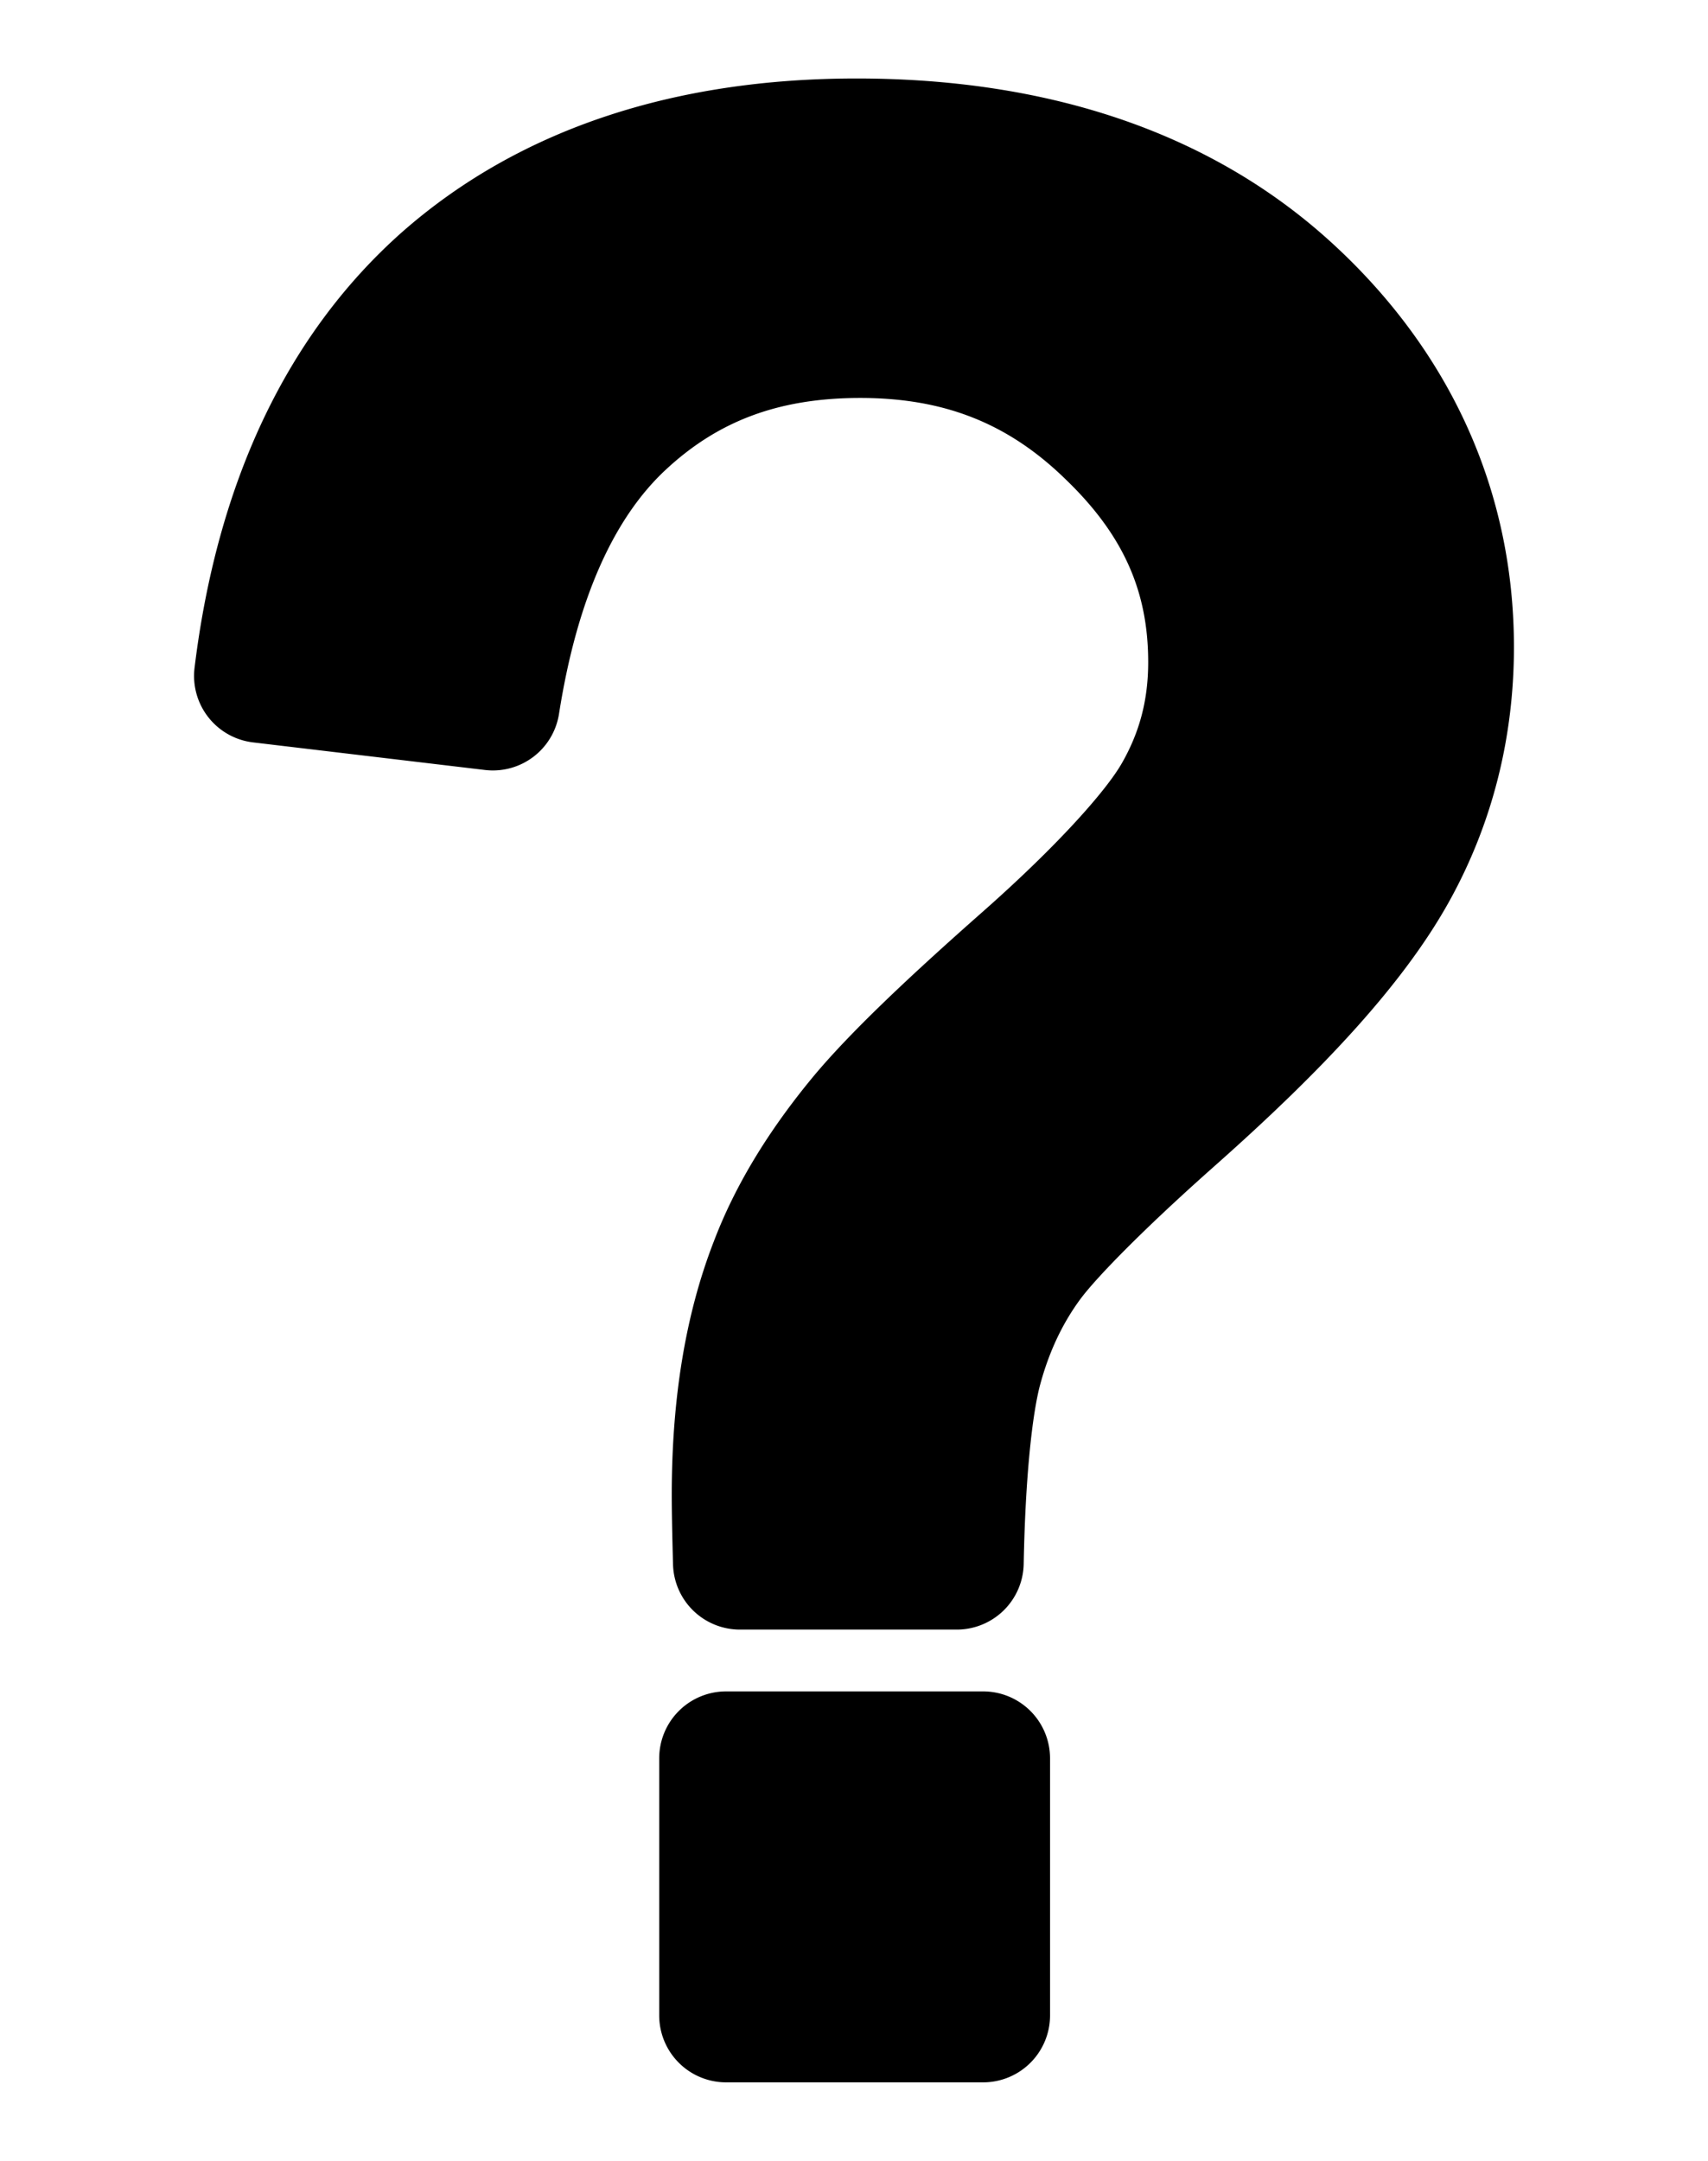 <?xml version="1.0" encoding="UTF-8" standalone="no"?>
<svg
   xmlns:dc="http://purl.org/dc/elements/1.1/"
   xmlns:cc="http://creativecommons.org/ns#"
   xmlns:rdf="http://www.w3.org/1999/02/22-rdf-syntax-ns#"
   xmlns:svg="http://www.w3.org/2000/svg"
   xmlns="http://www.w3.org/2000/svg"
   xmlns:sodipodi="http://sodipodi.sourceforge.net/DTD/sodipodi-0.dtd"
   xmlns:inkscape="http://www.inkscape.org/namespaces/inkscape"
   preserveAspectRatio="xMidYMid"
   width="612"
   height="774"
   viewBox="0 0 612 774"
   id="svg4198"
   version="1.1"
   inkscape:version="0.91 r13725"
   sodipodi:docname="default.svg">
  <sodipodi:namedview
     pagecolor="#ffffff"
     bordercolor="#666666"
     borderopacity="1"
     objecttolerance="10"
     gridtolerance="10"
     guidetolerance="10"
     inkscape:pageopacity="0"
     inkscape:pageshadow="2"
     inkscape:window-width="1920"
     inkscape:window-height="1079"
     id="namedview4206"
     showgrid="false"
     inkscape:zoom="0.36999773"
     inkscape:cx="50.933923"
     inkscape:cy="256.28828"
     inkscape:window-x="0"
     inkscape:window-y="0"
     inkscape:window-maximized="1"
     inkscape:current-layer="svg4198" />
  <defs
     id="defs4200">
    <style
       id="style4202">
      .cls-1 {
        fill: #000;
        fill-rule: evenodd;
      }
    </style>
  </defs>
  <path
     style="color:#000000;font-style:normal;font-variant:normal;font-weight:normal;font-stretch:normal;font-size:767.628px;line-height:125%;font-family:sans-serif;text-indent:0;text-align:start;text-decoration:none;text-decoration-line:none;text-decoration-style:solid;text-decoration-color:#000000;letter-spacing:0px;word-spacing:0px;text-transform:none;direction:ltr;block-progression:tb;writing-mode:lr-tb;baseline-shift:baseline;text-anchor:start;white-space:normal;clip-rule:nonzero;display:inline;overflow:visible;visibility:visible;opacity:1;isolation:auto;mix-blend-mode:normal;color-interpolation:sRGB;color-interpolation-filters:linearRGB;solid-color:#000000;solid-opacity:1;fill:#000000;fill-opacity:1;fill-rule:nonzero;stroke:none;stroke-width:47.943;stroke-linecap:round;stroke-linejoin:round;stroke-miterlimit:4;stroke-dasharray:none;stroke-dashoffset:0;stroke-opacity:1;color-rendering:auto;image-rendering:auto;shape-rendering:auto;text-rendering:auto;enable-background:accumulate"
     d="M 306.898 28.113 C 241.809 28.113 186.178 46.121 144.168 83.049 A 23.974 23.974 0 0 0 144.096 83.111 C 102.278 120.17 77.708 173.635 69.711 239.215 A 23.974 23.974 0 0 0 90.676 265.922 L 173.787 275.805 A 23.974 23.974 0 0 0 200.299 255.715 C 206.968 213.2 220.582 185.057 238.363 168.43 C 257.076 150.932 278.806 142.545 308.246 142.545 C 338.515 142.545 361.395 151.76 381.805 171.672 A 23.974 23.974 0 0 0 381.914 171.777 C 402.651 191.756 411.412 211.968 411.412 237.176 C 411.412 250.69 408.357 262.214 401.992 273.352 C 396.446 283.057 379.412 302.488 352.129 326.578 C 323.875 351.49 304.15 370.396 291.662 385.312 A 23.974 23.974 0 0 0 291.602 385.385 C 275.607 404.644 263.495 424.342 255.768 444.682 C 245.464 471.183 240.699 501.519 240.699 535.477 C 240.699 541.311 240.854 549.509 241.156 560.402 A 23.974 23.974 0 0 0 265.119 583.707 L 342.838 583.707 A 23.974 23.974 0 0 0 366.805 560.18 C 367.387 528.73 369.928 506.218 372.717 495.92 C 375.922 484.084 380.655 474.17 386.91 465.598 C 392.414 458.055 409.25 440.666 435.104 417.75 L 435.111 417.742 C 475.394 382.071 503.321 351.587 519.234 322.943 C 534.664 295.169 542.465 264.282 542.465 231.785 C 542.465 175.907 519.667 125.804 477.164 86.953 C 433.894 47.403 375.639 28.113 306.898 28.113 z M 260.176 605.848 A 23.974 23.974 0 0 0 236.205 629.818 L 236.205 721.916 A 23.974 23.974 0 0 0 260.176 745.887 L 352.273 745.887 A 23.974 23.974 0 0 0 376.244 721.916 L 376.244 629.818 A 23.974 23.974 0 0 0 352.273 605.848 L 260.176 605.848 z "
     id="path4247" />
</svg>
